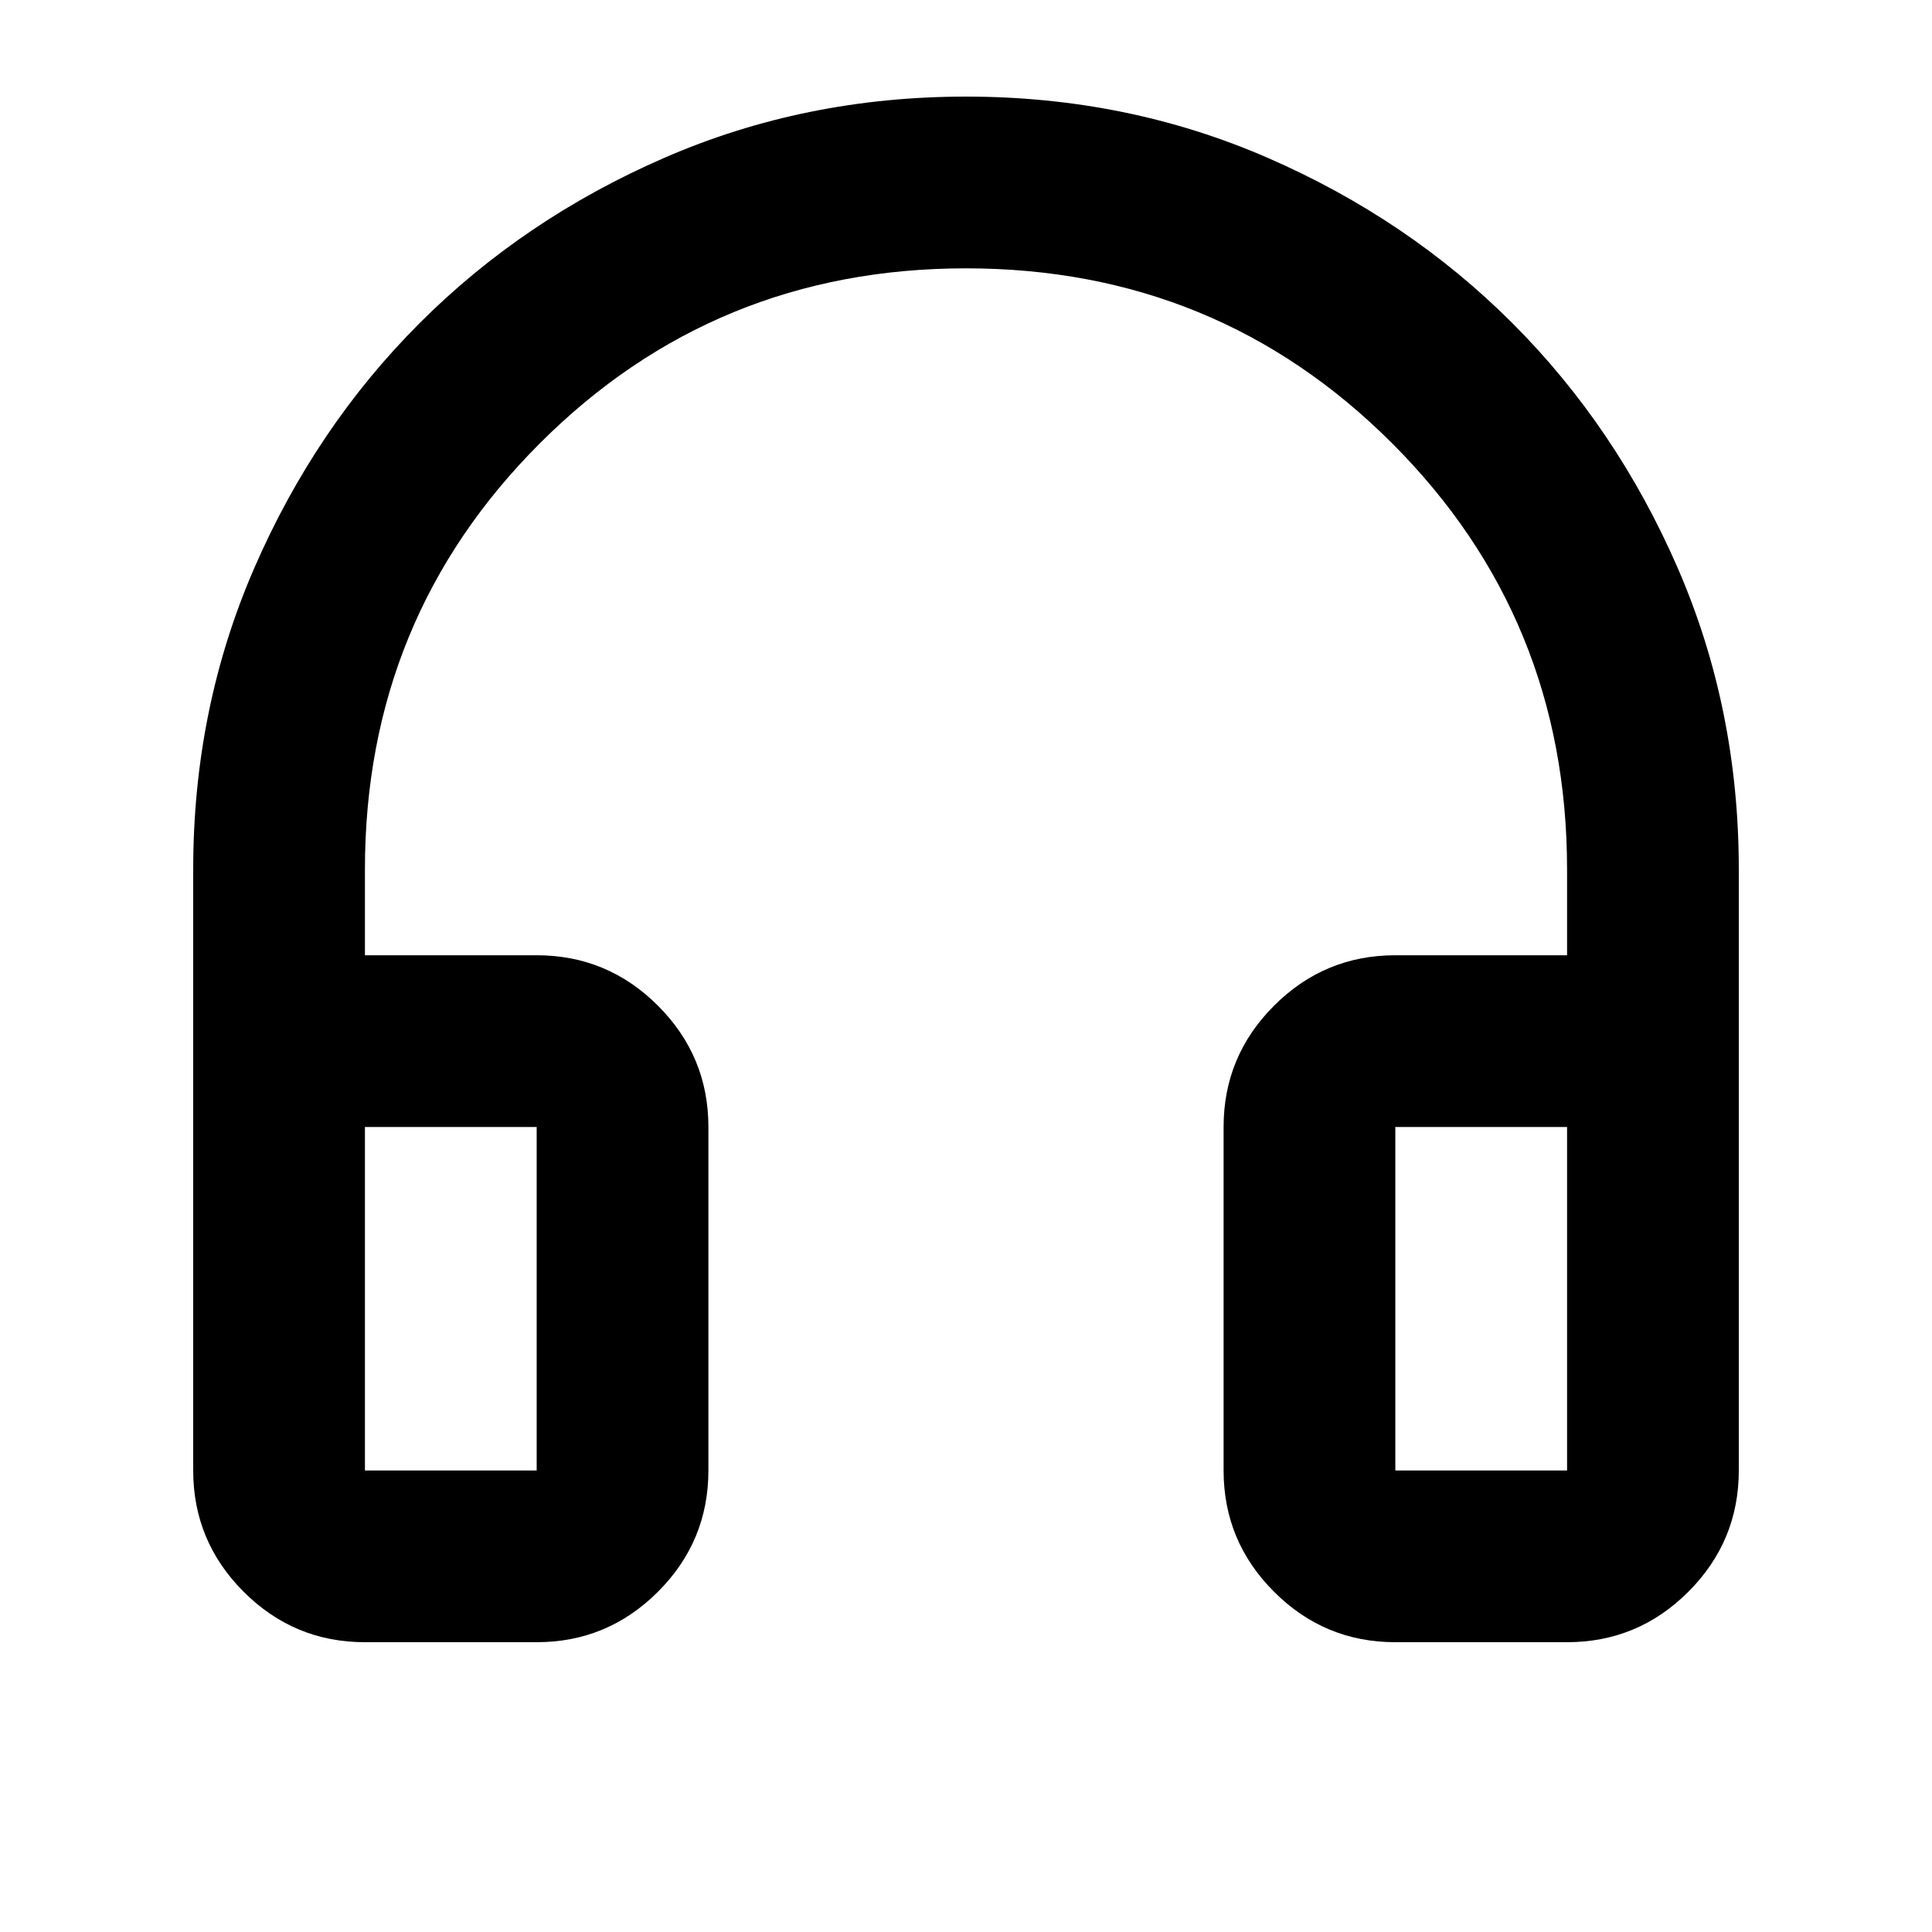 <svg
  xmlns="http://www.w3.org/2000/svg"
  viewBox="0 0 100 100"
  height="1"
  width="1"
  >
  <path
    d="M 27.778,85 H 18.889 Q 15.222,85 12.611,82.389 10,79.778 10,76.111 V 45 Q 10,36.667 13.167,29.389 16.333,22.111 21.722,16.722 27.111,11.333 34.389,8.167 41.667,5 50,5 q 8.333,0 15.611,3.167 7.278,3.167 12.667,8.556 5.389,5.389 8.556,12.667 Q 90,36.667 90,45 v 31.111 q 0,3.667 -2.611,6.278 Q 84.778,85 81.111,85 h -8.889 q -3.667,0 -6.278,-2.611 -2.611,-2.611 -2.611,-6.278 V 58.333 q 0,-3.667 2.611,-6.278 2.611,-2.611 6.278,-2.611 h 8.889 V 45 q 0,-13 -9.056,-22.056 Q 63,13.889 50,13.889 q -13,0 -22.056,9.056 Q 18.889,32 18.889,45 v 4.444 h 8.889 q 3.667,0 6.278,2.611 2.611,2.611 2.611,6.278 v 17.778 q 0,3.667 -2.611,6.278 Q 31.444,85 27.778,85 Z m 0,-26.667 h -8.889 v 17.778 h 8.889 z m 44.444,0 v 17.778 h 8.889 V 58.333 Z m -44.444,0 h -8.889 z m 44.444,0 h 8.889 z"
    style="stroke-width:0.111" 
  />
</svg>
